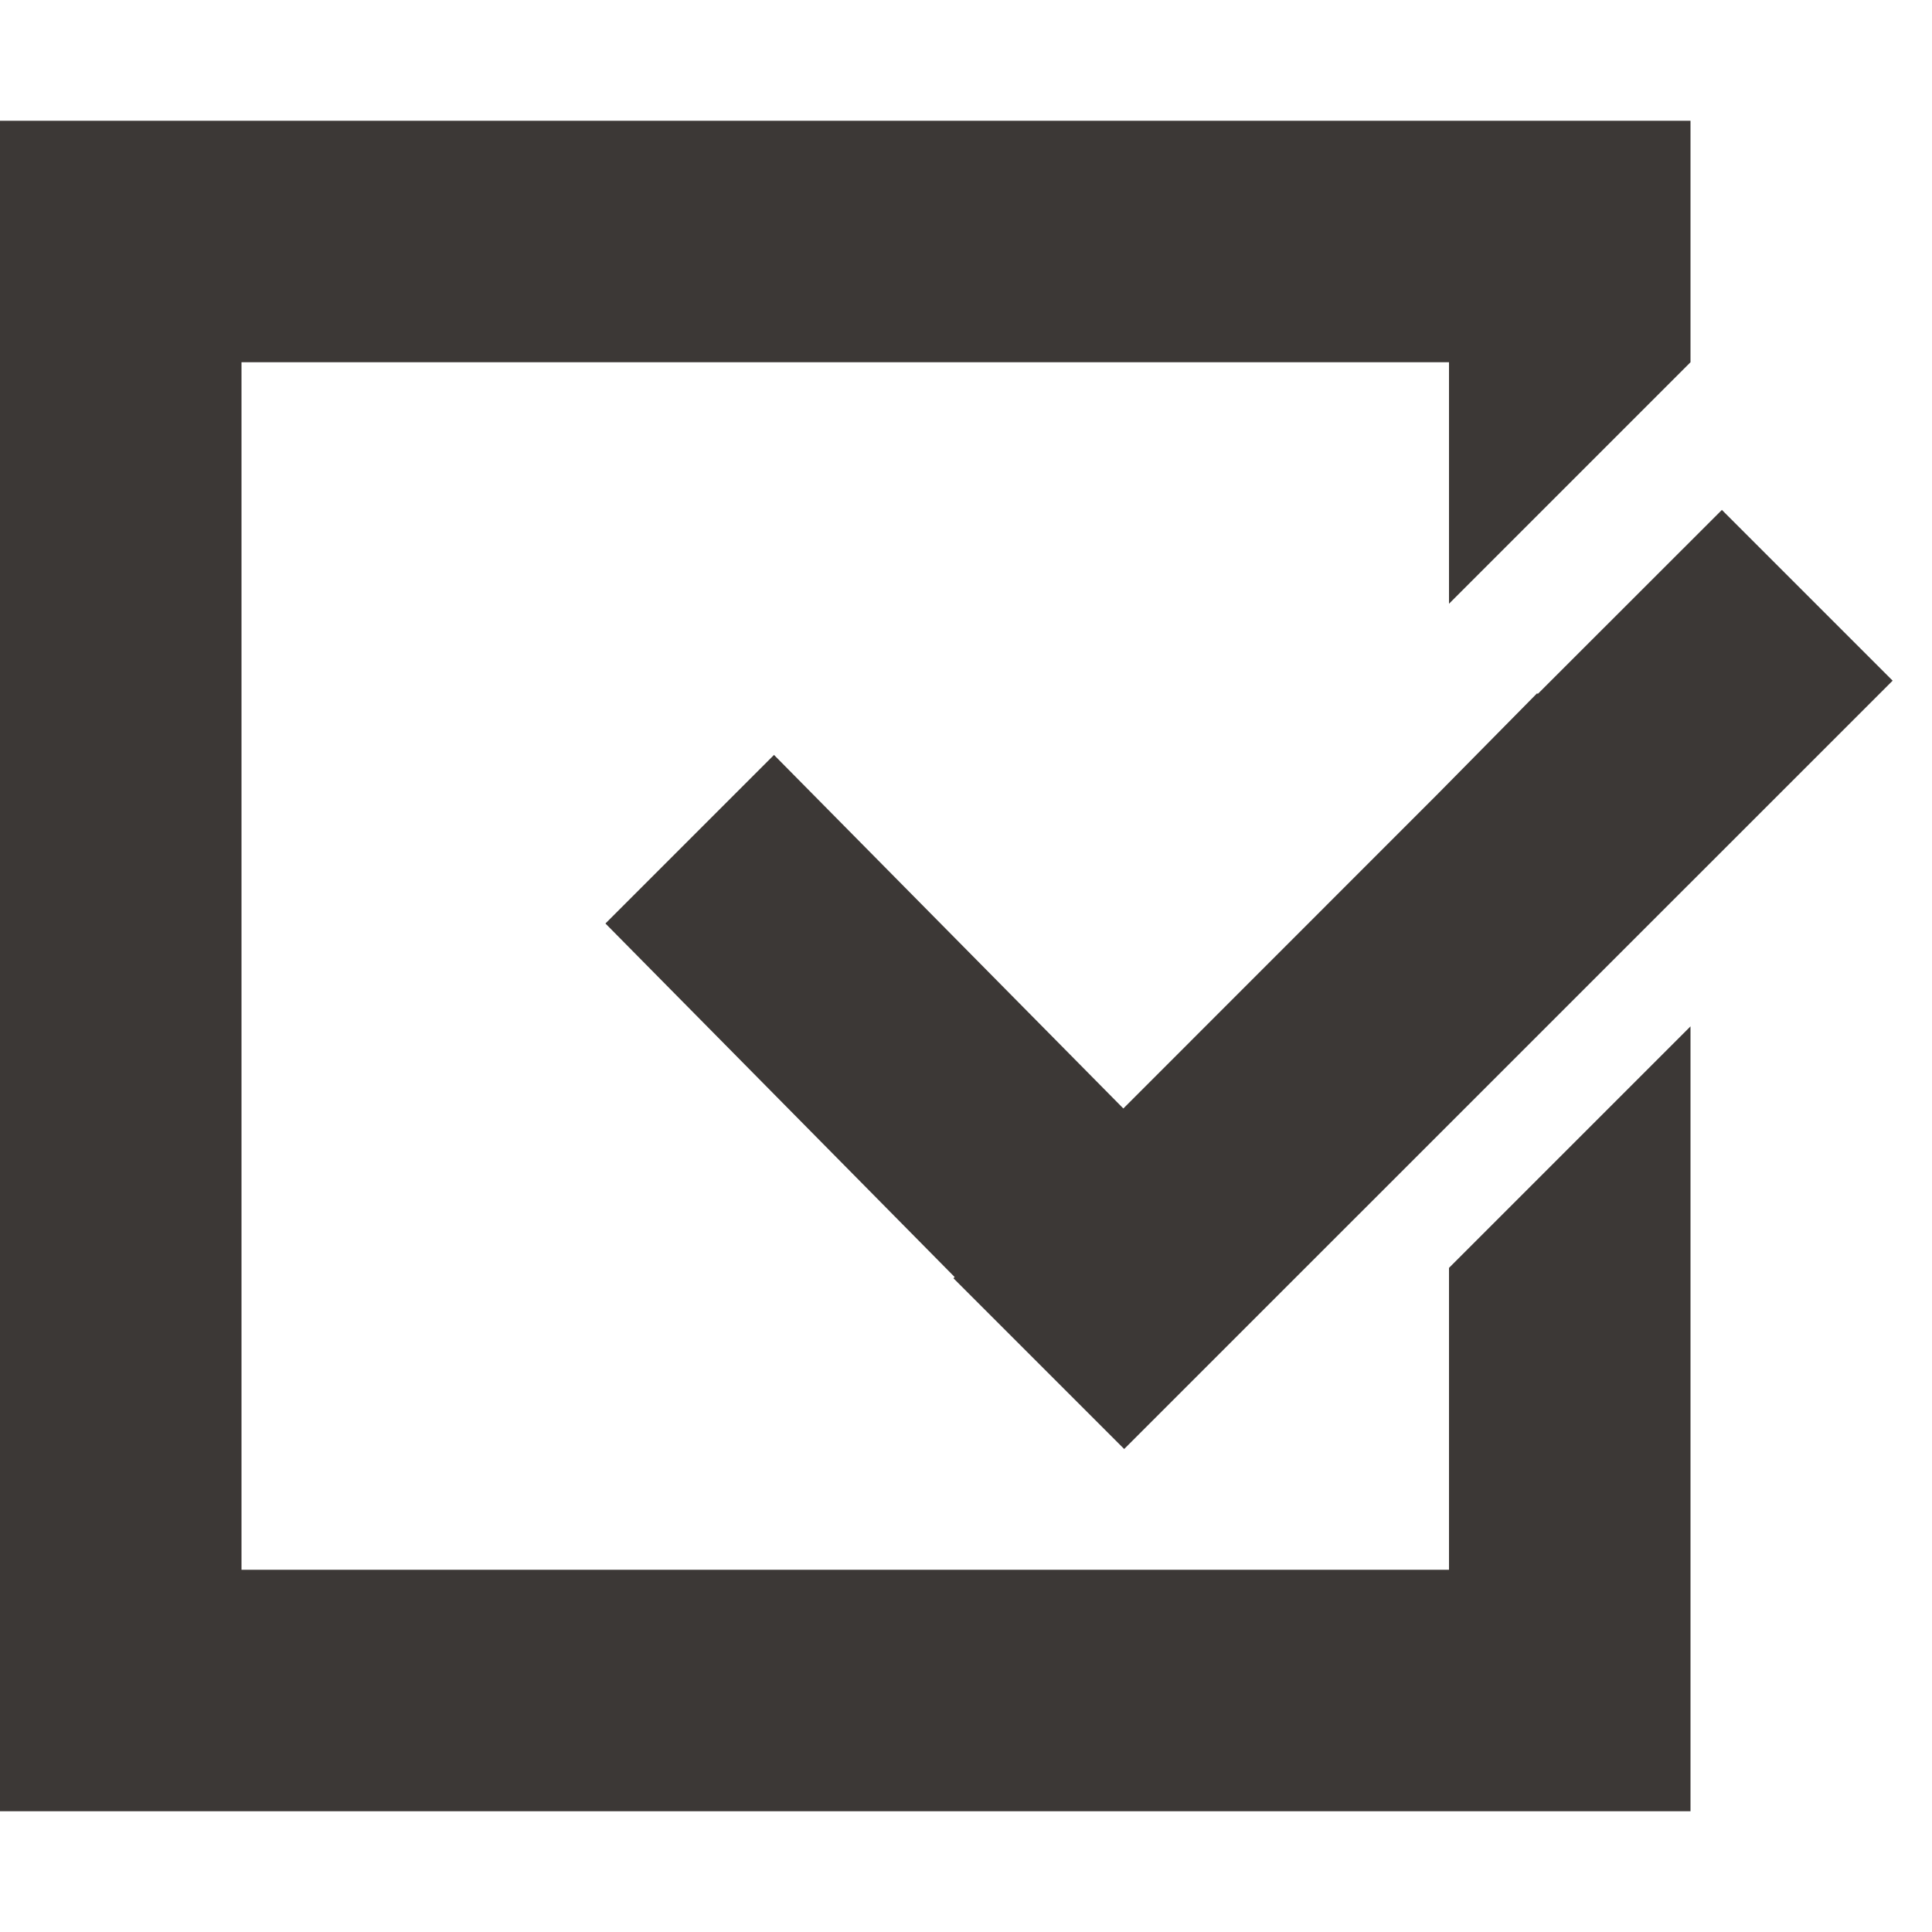 <svg xmlns="http://www.w3.org/2000/svg" width="16" height="16" version="1.1">
 <defs>
  <style id="current-color-scheme" type="text/css">
   .ColorScheme-Text { color:#3c3836; } .ColorScheme-Highlight { color:#4285f4; }
  </style>
 </defs>
 <path style="fill:currentColor" class="ColorScheme-Text" d="M 0,1 V 15 H 14 V 8.5 L 12,10.5 V 13 H 2 V 3 H 12 V 5 L 14,3 V 1 Z M 14.26,4.223 12.736,5.746 12.729,5.742 11.91,6.572 9.303,9.18 6.41,6.252 5.014,7.648 7.906,10.576 7.896,10.586 9.31,12 15.674,5.637 Z"/>
</svg>
